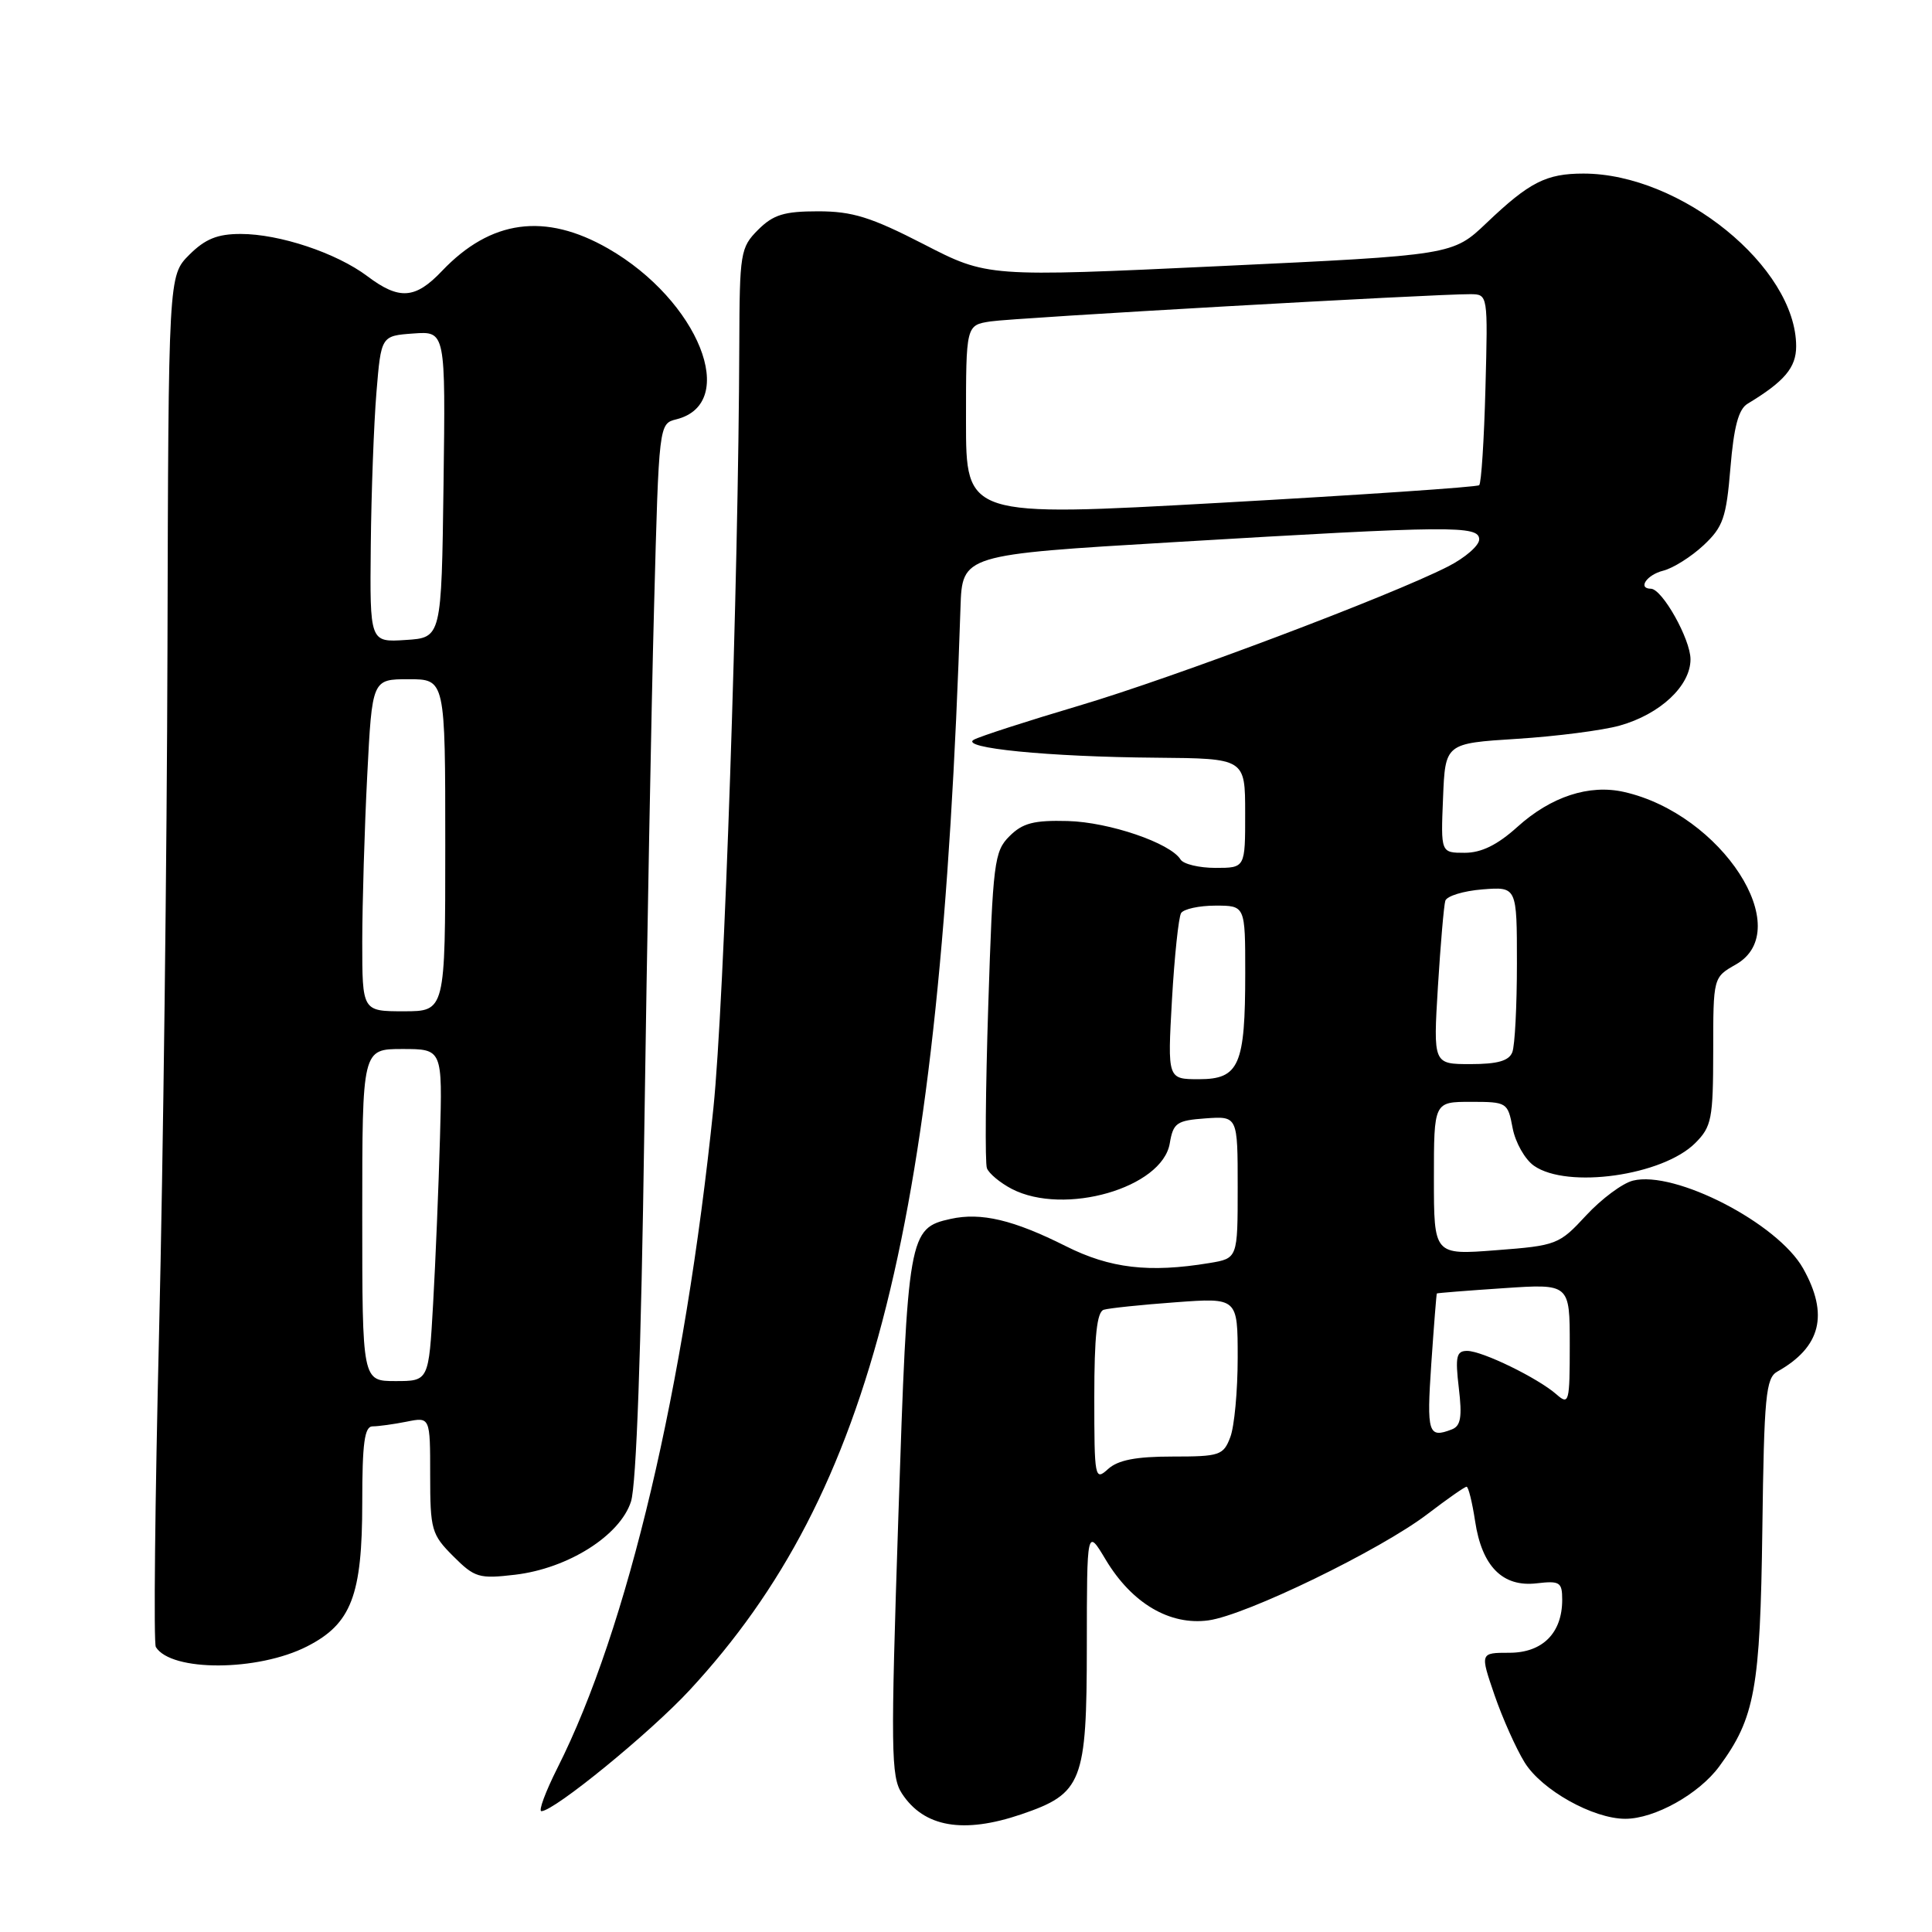 <?xml version="1.0" encoding="UTF-8" standalone="no"?>
<!DOCTYPE svg PUBLIC "-//W3C//DTD SVG 1.1//EN" "http://www.w3.org/Graphics/SVG/1.1/DTD/svg11.dtd" >
<svg xmlns="http://www.w3.org/2000/svg" xmlns:xlink="http://www.w3.org/1999/xlink" version="1.1" viewBox="0 0 256 256">
 <g >
 <path fill="currentColor"
d=" M 135.32 240.41 C 143.42 237.65 144.00 236.17 144.01 218.12 C 144.02 202.50 144.02 202.50 146.52 206.68 C 149.98 212.44 154.98 215.40 160.11 214.71 C 165.10 214.04 182.95 205.37 189.19 200.59 C 191.77 198.62 194.08 197.00 194.33 197.00 C 194.57 197.00 195.08 199.06 195.46 201.57 C 196.36 207.55 199.10 210.32 203.60 209.80 C 206.69 209.44 207.00 209.64 207.00 211.98 C 207.00 216.39 204.39 219.00 200.00 219.00 C 196.11 219.00 196.11 219.00 198.03 224.60 C 199.09 227.68 200.89 231.70 202.02 233.53 C 204.28 237.19 211.09 241.00 215.36 241.00 C 219.24 241.00 225.11 237.73 227.81 234.06 C 232.54 227.63 233.24 223.77 233.52 202.60 C 233.75 184.99 233.98 182.59 235.51 181.74 C 241.28 178.50 242.36 174.19 238.92 168.07 C 235.55 162.08 221.92 155.05 216.37 156.44 C 214.98 156.79 212.20 158.86 210.17 161.05 C 206.60 164.91 206.27 165.05 198.25 165.66 C 190.00 166.30 190.00 166.30 190.00 156.15 C 190.00 146.00 190.00 146.00 194.89 146.00 C 199.68 146.00 199.79 146.07 200.43 149.47 C 200.79 151.38 202.06 153.63 203.26 154.47 C 207.68 157.56 220.31 155.78 224.63 151.46 C 226.80 149.29 227.00 148.27 227.01 139.30 C 227.01 129.50 227.01 129.50 230.01 127.80 C 238.07 123.21 228.13 107.86 215.20 104.94 C 210.58 103.89 205.51 105.55 201.06 109.57 C 198.41 111.96 196.29 113.00 194.08 113.00 C 190.91 113.00 190.91 113.00 191.21 105.75 C 191.50 98.50 191.50 98.50 201.00 97.90 C 206.22 97.57 212.35 96.78 214.60 96.15 C 219.97 94.65 224.00 90.88 224.00 87.36 C 224.00 84.70 220.25 78.02 218.75 78.01 C 216.96 77.99 218.21 76.16 220.38 75.62 C 221.69 75.29 224.09 73.78 225.72 72.26 C 228.32 69.83 228.74 68.62 229.29 62.00 C 229.74 56.57 230.36 54.22 231.56 53.50 C 236.45 50.55 238.00 48.71 238.00 45.89 C 238.00 35.41 222.72 23.00 209.82 23.00 C 204.88 23.00 202.66 24.13 197.00 29.52 C 192.50 33.81 192.50 33.81 161.67 35.26 C 130.84 36.71 130.84 36.71 122.38 32.35 C 115.41 28.77 112.95 28.00 108.41 28.00 C 103.90 28.00 102.47 28.44 100.45 30.45 C 98.11 32.80 98.00 33.48 97.96 45.70 C 97.86 77.02 95.97 132.83 94.53 146.82 C 90.72 183.83 83.15 215.85 73.87 234.25 C 72.28 237.41 71.32 240.00 71.74 239.99 C 73.45 239.97 86.15 229.60 91.39 223.94 C 115.71 197.67 124.59 162.19 127.27 80.50 C 127.50 73.50 127.50 73.50 155.50 71.84 C 192.47 69.64 196.00 69.61 196.00 71.48 C 196.00 72.29 194.14 73.91 191.86 75.07 C 184.23 78.96 155.63 89.75 143.00 93.50 C 136.12 95.54 129.85 97.57 129.05 98.01 C 127.04 99.11 138.89 100.29 153.24 100.40 C 164.99 100.50 164.99 100.50 164.99 107.75 C 165.00 115.00 165.00 115.00 161.06 115.00 C 158.89 115.00 156.81 114.50 156.43 113.89 C 155.08 111.70 146.98 108.94 141.49 108.79 C 136.99 108.67 135.50 109.06 133.76 110.80 C 131.74 112.81 131.56 114.27 130.95 133.23 C 130.59 144.38 130.51 154.08 130.77 154.79 C 131.03 155.49 132.52 156.73 134.07 157.54 C 141.04 161.14 154.01 157.40 155.00 151.50 C 155.46 148.78 155.91 148.47 159.75 148.19 C 164.00 147.89 164.00 147.89 164.00 157.31 C 164.00 166.74 164.00 166.74 160.25 167.36 C 152.27 168.68 147.08 168.07 141.22 165.12 C 134.29 161.64 130.00 160.62 125.97 161.51 C 120.42 162.73 120.27 163.55 119.04 200.85 C 118.01 231.95 118.05 235.43 119.51 237.65 C 122.43 242.12 127.64 243.02 135.32 240.41 Z  M 40.68 218.16 C 46.56 215.17 48.00 211.40 48.00 199.10 C 48.00 191.20 48.30 189.00 49.37 189.00 C 50.13 189.00 52.16 188.72 53.87 188.38 C 57.00 187.75 57.00 187.75 57.00 195.45 C 57.00 202.71 57.18 203.33 60.06 206.21 C 62.90 209.05 63.47 209.22 68.25 208.66 C 75.27 207.83 82.16 203.48 83.61 198.96 C 84.32 196.76 84.96 178.87 85.37 150.00 C 85.73 124.97 86.31 93.62 86.67 80.32 C 87.31 56.14 87.31 56.14 89.63 55.56 C 98.02 53.45 92.56 39.81 80.58 32.93 C 72.22 28.14 65.03 29.11 58.56 35.91 C 55.03 39.63 52.90 39.78 48.68 36.60 C 44.59 33.52 37.04 31.00 31.89 31.00 C 28.81 31.00 27.19 31.66 25.08 33.76 C 22.32 36.53 22.32 36.53 22.19 86.01 C 22.12 113.23 21.62 153.91 21.08 176.42 C 20.54 198.93 20.34 217.75 20.65 218.24 C 22.68 221.53 34.17 221.48 40.68 218.16 Z  M 145.00 185.12 C 145.00 177.05 145.35 173.83 146.25 173.55 C 146.94 173.34 151.21 172.89 155.75 172.56 C 164.00 171.95 164.00 171.95 164.00 179.91 C 164.00 184.29 163.56 189.02 163.02 190.43 C 162.11 192.84 161.62 193.00 155.35 193.00 C 150.53 193.00 148.15 193.46 146.83 194.65 C 145.07 196.25 145.00 195.90 145.00 185.12 Z  M 189.65 180.75 C 190.00 175.66 190.33 171.45 190.39 171.39 C 190.45 171.33 194.44 171.01 199.25 170.69 C 208.00 170.10 208.00 170.10 208.00 178.20 C 208.00 185.84 207.90 186.22 206.25 184.77 C 203.77 182.59 196.40 179.00 194.40 179.00 C 192.98 179.00 192.81 179.75 193.30 183.91 C 193.76 187.77 193.56 188.96 192.36 189.41 C 189.25 190.61 189.03 189.91 189.65 180.75 Z  M 155.29 132.49 C 155.62 126.72 156.17 121.54 156.50 120.99 C 156.84 120.45 158.89 120.00 161.06 120.00 C 165.00 120.00 165.00 120.00 165.00 128.93 C 165.00 141.15 164.20 143.00 158.87 143.00 C 154.70 143.00 154.70 143.00 155.29 132.49 Z  M 190.53 130.75 C 190.88 125.11 191.32 119.99 191.51 119.36 C 191.70 118.73 193.91 118.05 196.43 117.85 C 201.00 117.49 201.00 117.49 201.00 127.66 C 201.00 133.26 200.73 138.55 200.39 139.42 C 199.95 140.57 198.43 141.00 194.85 141.00 C 189.91 141.00 189.91 141.00 190.53 130.75 Z  M 128.00 55.80 C 128.00 43.09 128.00 43.09 131.25 42.59 C 134.38 42.11 190.08 38.95 194.83 38.98 C 197.16 39.00 197.16 39.00 196.83 51.42 C 196.65 58.25 196.28 64.04 196.00 64.29 C 195.72 64.54 180.31 65.58 161.75 66.62 C 128.00 68.50 128.00 68.50 128.00 55.80 Z  M 48.00 161.00 C 48.00 139.00 48.00 139.00 53.31 139.00 C 58.63 139.00 58.63 139.00 58.30 150.75 C 58.12 157.21 57.71 167.11 57.39 172.75 C 56.81 183.00 56.81 183.00 52.40 183.00 C 48.00 183.00 48.00 183.00 48.00 161.00 Z  M 48.00 124.75 C 48.01 119.66 48.30 109.76 48.66 102.75 C 49.31 90.00 49.31 90.00 54.15 90.00 C 59.00 90.00 59.00 90.00 59.00 112.00 C 59.00 134.00 59.00 134.00 53.50 134.00 C 48.00 134.00 48.00 134.00 48.00 124.75 Z  M 49.13 72.30 C 49.20 65.26 49.54 56.12 49.88 52.00 C 50.50 44.50 50.50 44.50 54.77 44.19 C 59.04 43.88 59.04 43.88 58.77 64.19 C 58.50 84.50 58.50 84.50 53.75 84.80 C 49.00 85.11 49.00 85.11 49.13 72.30 Z "/>
</g>
</svg>
